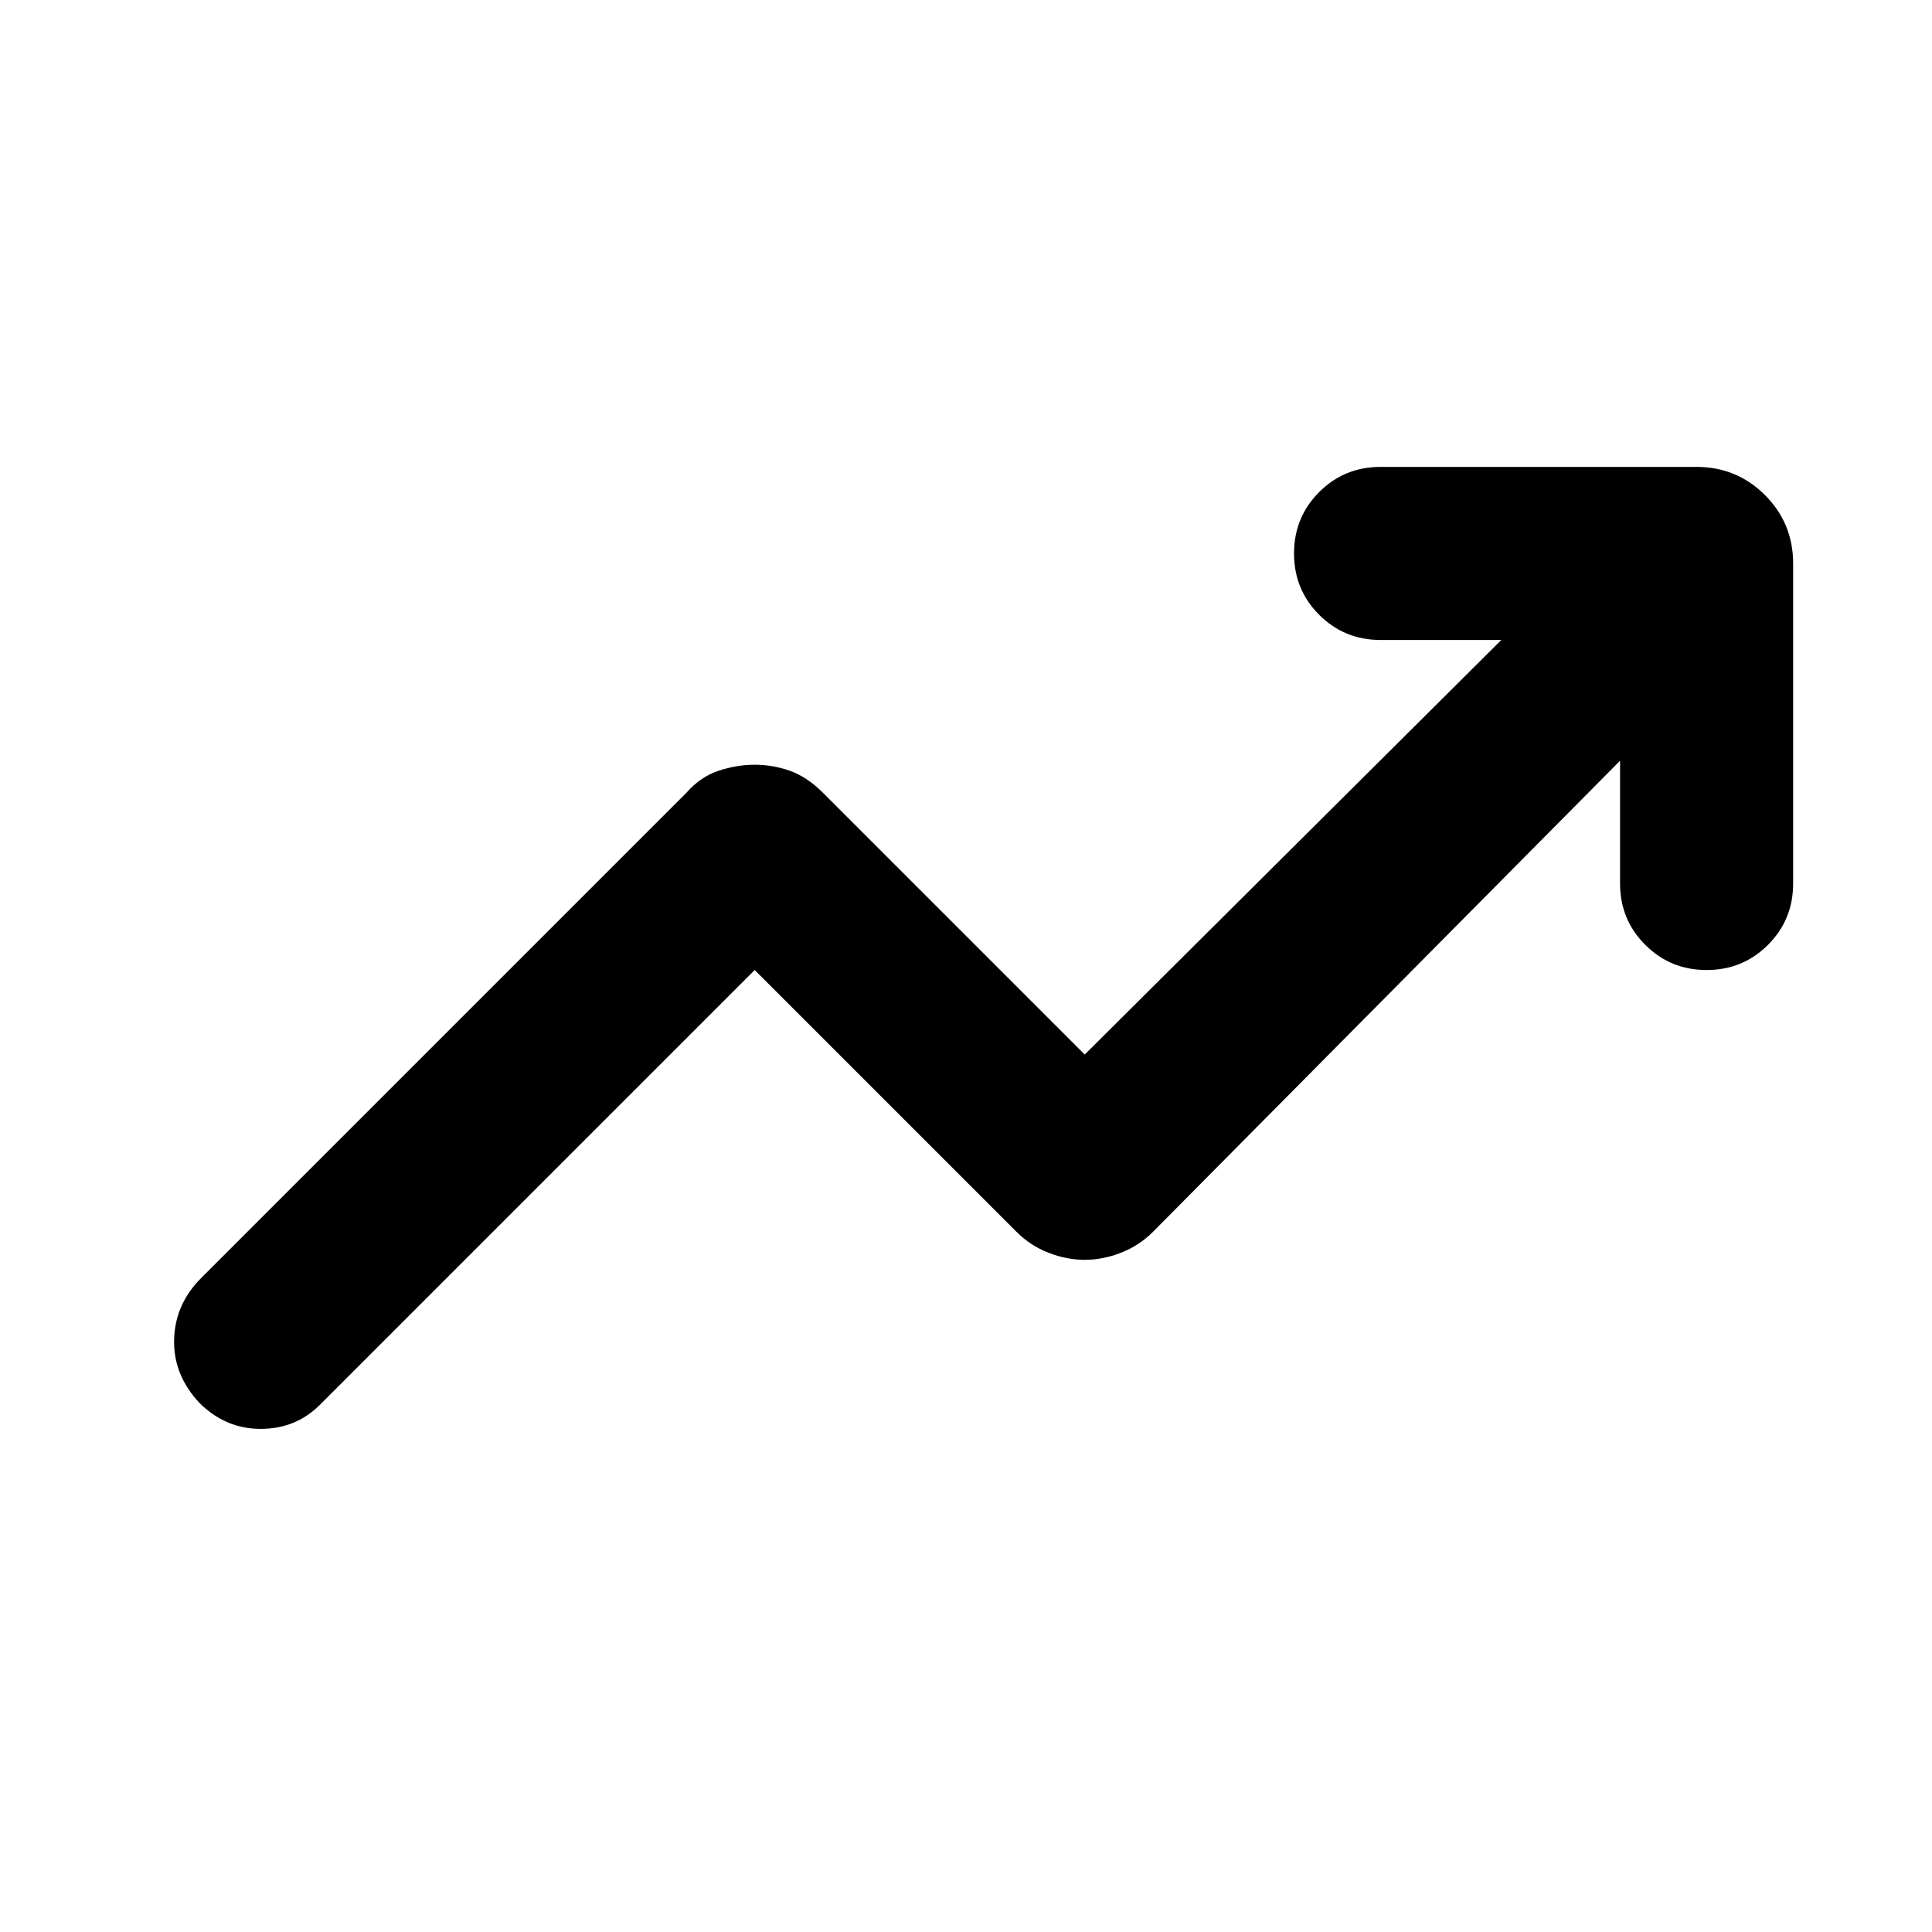 <svg xmlns="http://www.w3.org/2000/svg" height="24" width="24"><path d="M2.475 17.425Q2.15 17.075 2.163 16.637Q2.175 16.2 2.5 15.875L8.525 9.85Q8.7 9.65 8.925 9.575Q9.15 9.5 9.375 9.5Q9.6 9.5 9.812 9.575Q10.025 9.65 10.225 9.85L13.475 13.1L18.65 7.95H17.15Q16.7 7.95 16.387 7.637Q16.075 7.325 16.075 6.875Q16.075 6.425 16.387 6.113Q16.7 5.8 17.15 5.8H21.075Q21.575 5.8 21.925 6.15Q22.275 6.5 22.275 7V10.975Q22.275 11.425 21.963 11.737Q21.65 12.05 21.2 12.05Q20.75 12.05 20.438 11.737Q20.125 11.425 20.125 10.975V9.45L14.325 15.3Q14.15 15.475 13.925 15.562Q13.7 15.65 13.475 15.65Q13.25 15.65 13.025 15.562Q12.8 15.475 12.625 15.3L9.375 12.05L3.975 17.45Q3.675 17.75 3.238 17.75Q2.8 17.75 2.475 17.425Z"/></svg>